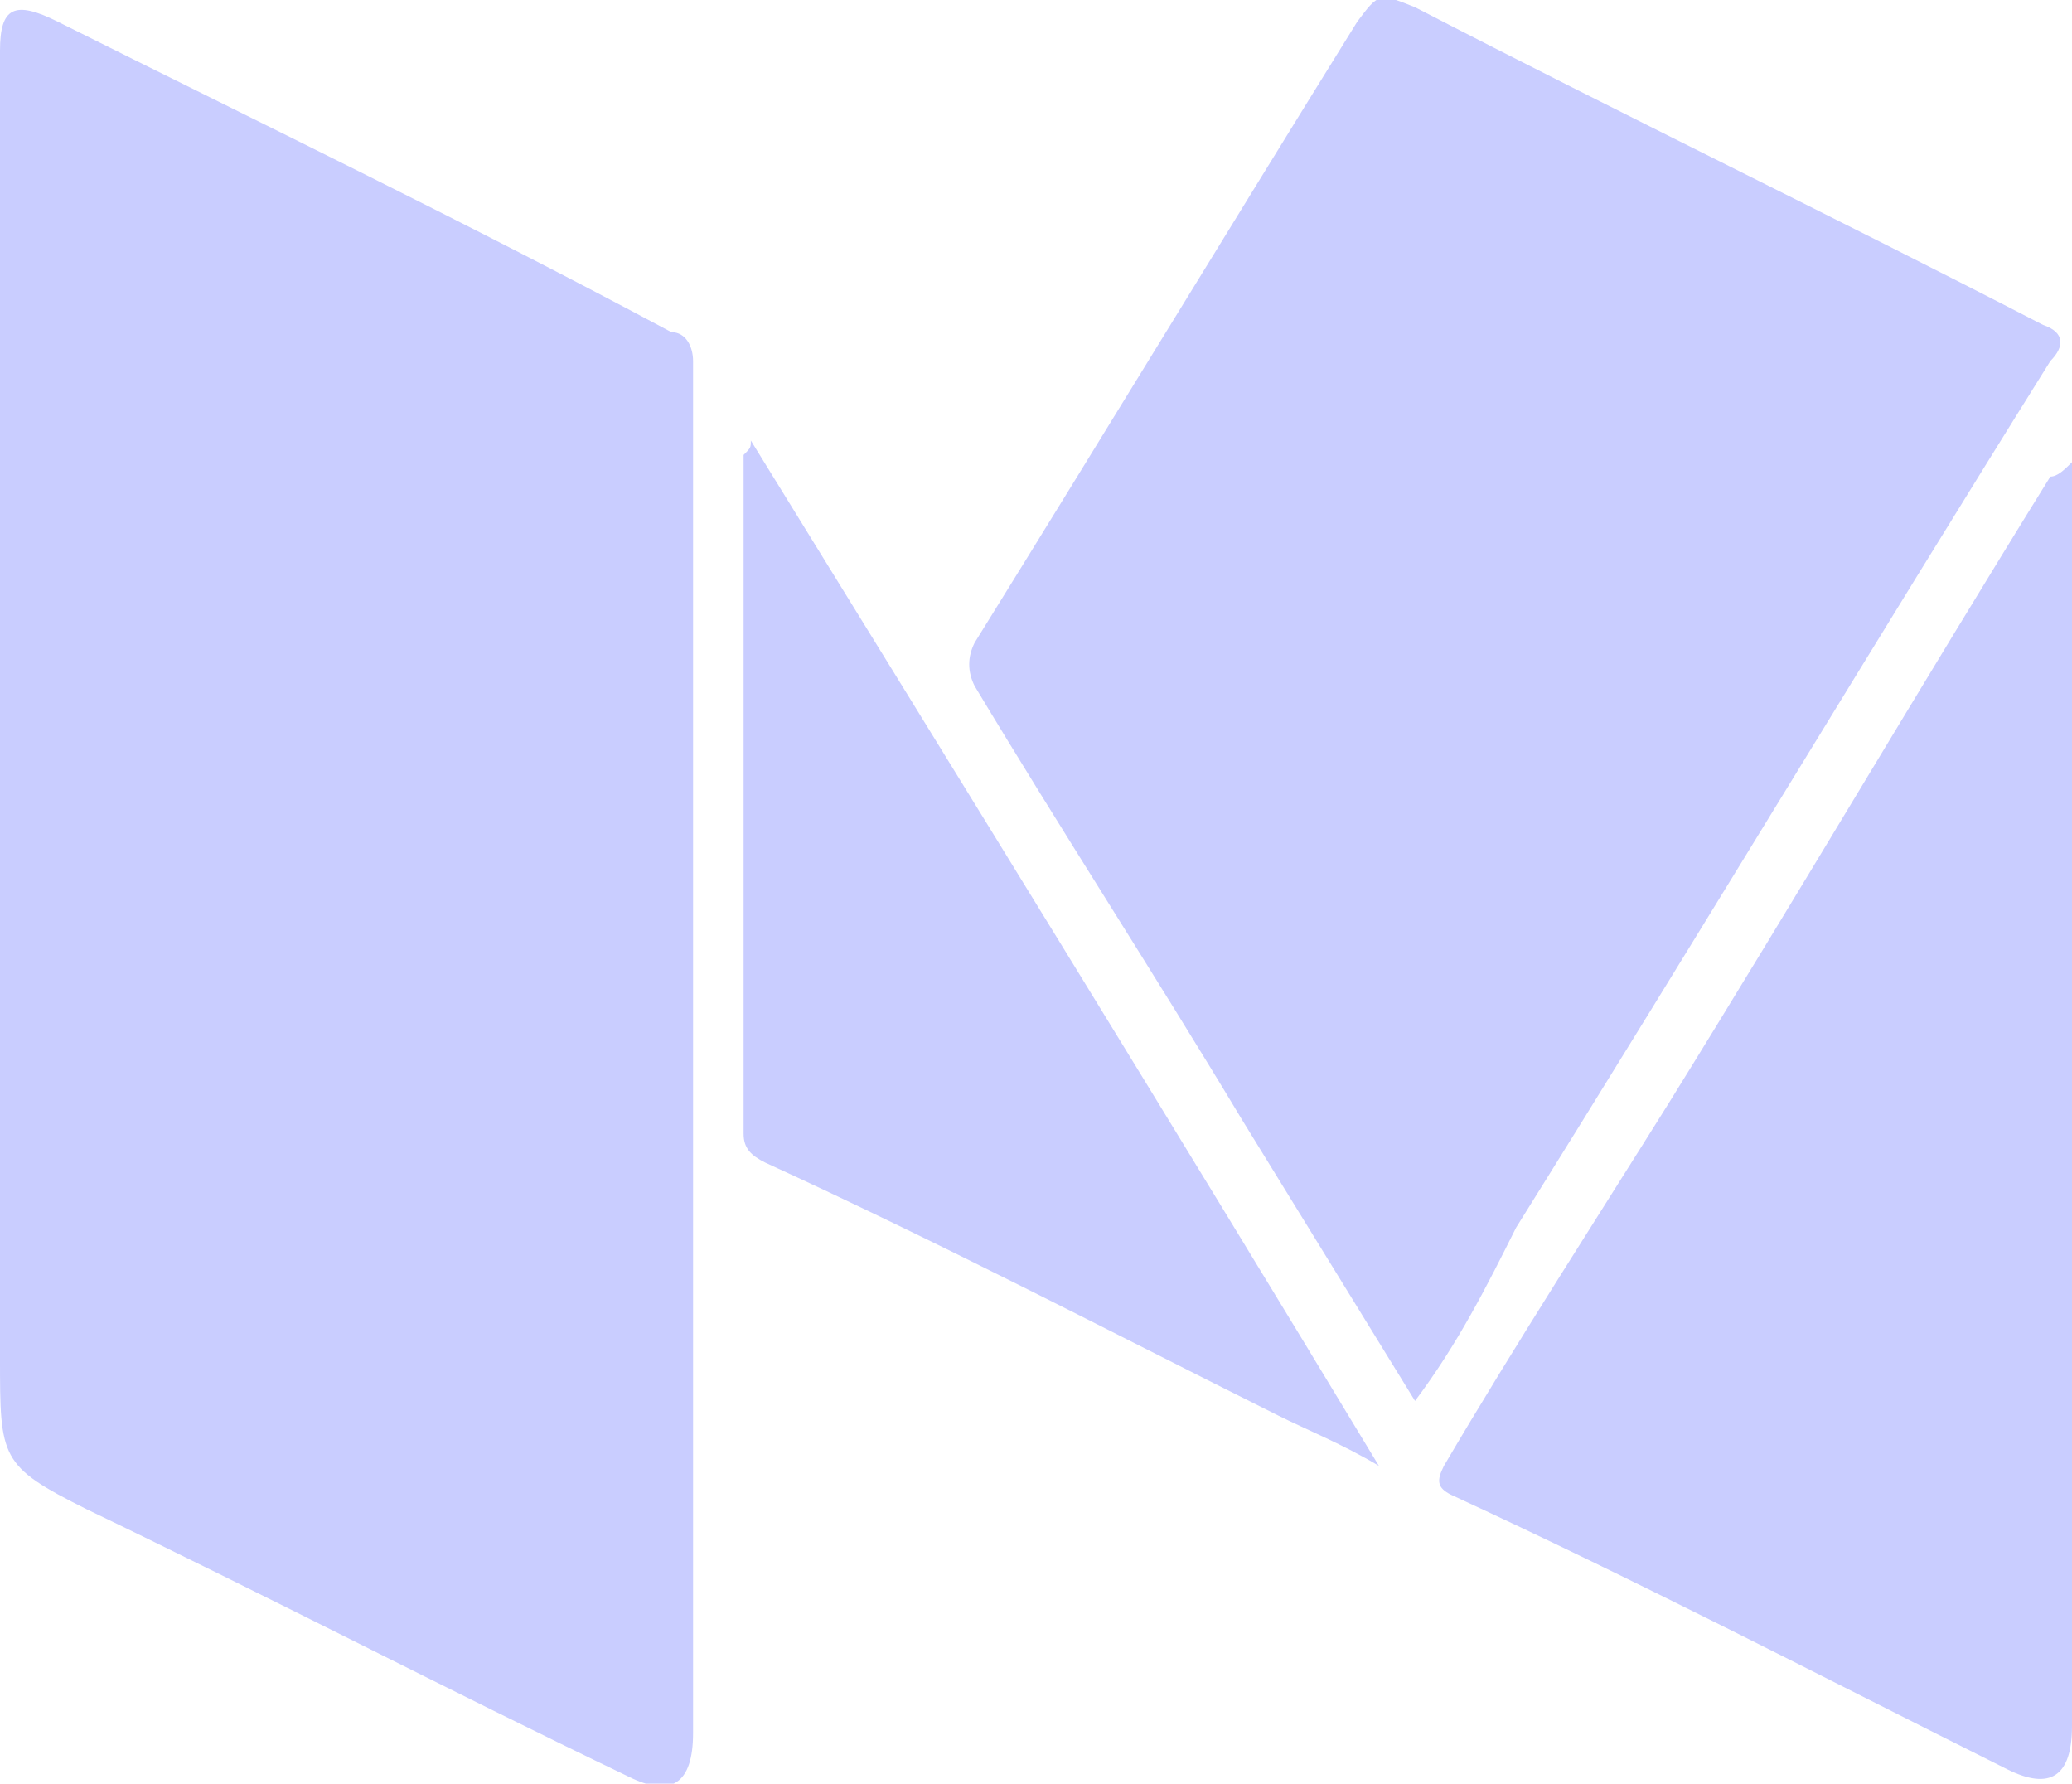 <?xml version="1.0" encoding="utf-8"?>
<!-- Generator: Adobe Illustrator 21.0.0, SVG Export Plug-In . SVG Version: 6.00 Build 0)  -->
<svg version="1.1" id="Layer_1" xmlns="http://www.w3.org/2000/svg" xmlns:xlink="http://www.w3.org/1999/xlink" x="0px" y="0px"
	 viewBox="0 0 28.7 24.7" style="enable-background:new 0 0 28.7 24.7;" xml:space="preserve">
<style type="text/css">
	.st0{fill:#C9CDFF;}
</style>
<g>
	<path class="st0" d="M9.6,14.5c0,3.2,0,6.3,0,9.5c0,0.7-0.3,0.9-0.9,0.6c-2.5-1.2-5-2.5-7.5-3.7C0,20.3,0,20.2,0,18.8
		c0-6,0-12,0-18.1C0,0.1,0.2,0,0.8,0.3c2.8,1.4,5.7,2.8,8.5,4.3c0.2,0,0.3,0.2,0.3,0.4C9.6,8.2,9.6,11.4,9.6,14.5z"/>
	<path class="st0" d="M19.6,19.4c-0.8-1.3-1.6-2.6-2.4-3.9c-1.2-2-2.5-4-3.7-6c-0.1-0.2-0.1-0.4,0-0.6C15.3,6,17,3.2,18.8,0.3
		c0.3-0.4,0.3-0.4,0.8-0.2c2.9,1.5,5.8,2.9,8.7,4.4c0.3,0.1,0.3,0.3,0.1,0.5c-2.5,4-4.9,8-7.4,12C20.6,17.8,20.2,18.6,19.6,19.4z"/>
	<path class="st0" d="M28.7,6.4c0,0.2,0,0.4,0,0.5c0,5.6,0,11.2,0,16.8c0,0.1,0,0.2,0,0.2c0,0.7-0.3,0.9-0.9,0.6
		c-2.6-1.3-5.1-2.6-7.7-3.8c-0.2-0.1-0.2-0.2-0.1-0.4c1-1.7,2.1-3.4,3.1-5c1.8-2.9,3.5-5.8,5.3-8.7C28.5,6.6,28.6,6.5,28.7,6.4z"/>
	<path class="st0" d="M10.4,6.1c2.9,4.7,5.8,9.4,8.7,14.2c-0.5-0.3-1-0.5-1.4-0.7c-2.4-1.2-4.7-2.4-7.1-3.5
		c-0.2-0.1-0.3-0.2-0.3-0.4c0-3.1,0-6.3,0-9.4C10.4,6.2,10.4,6.2,10.4,6.1z"/>
</g>
</svg>
